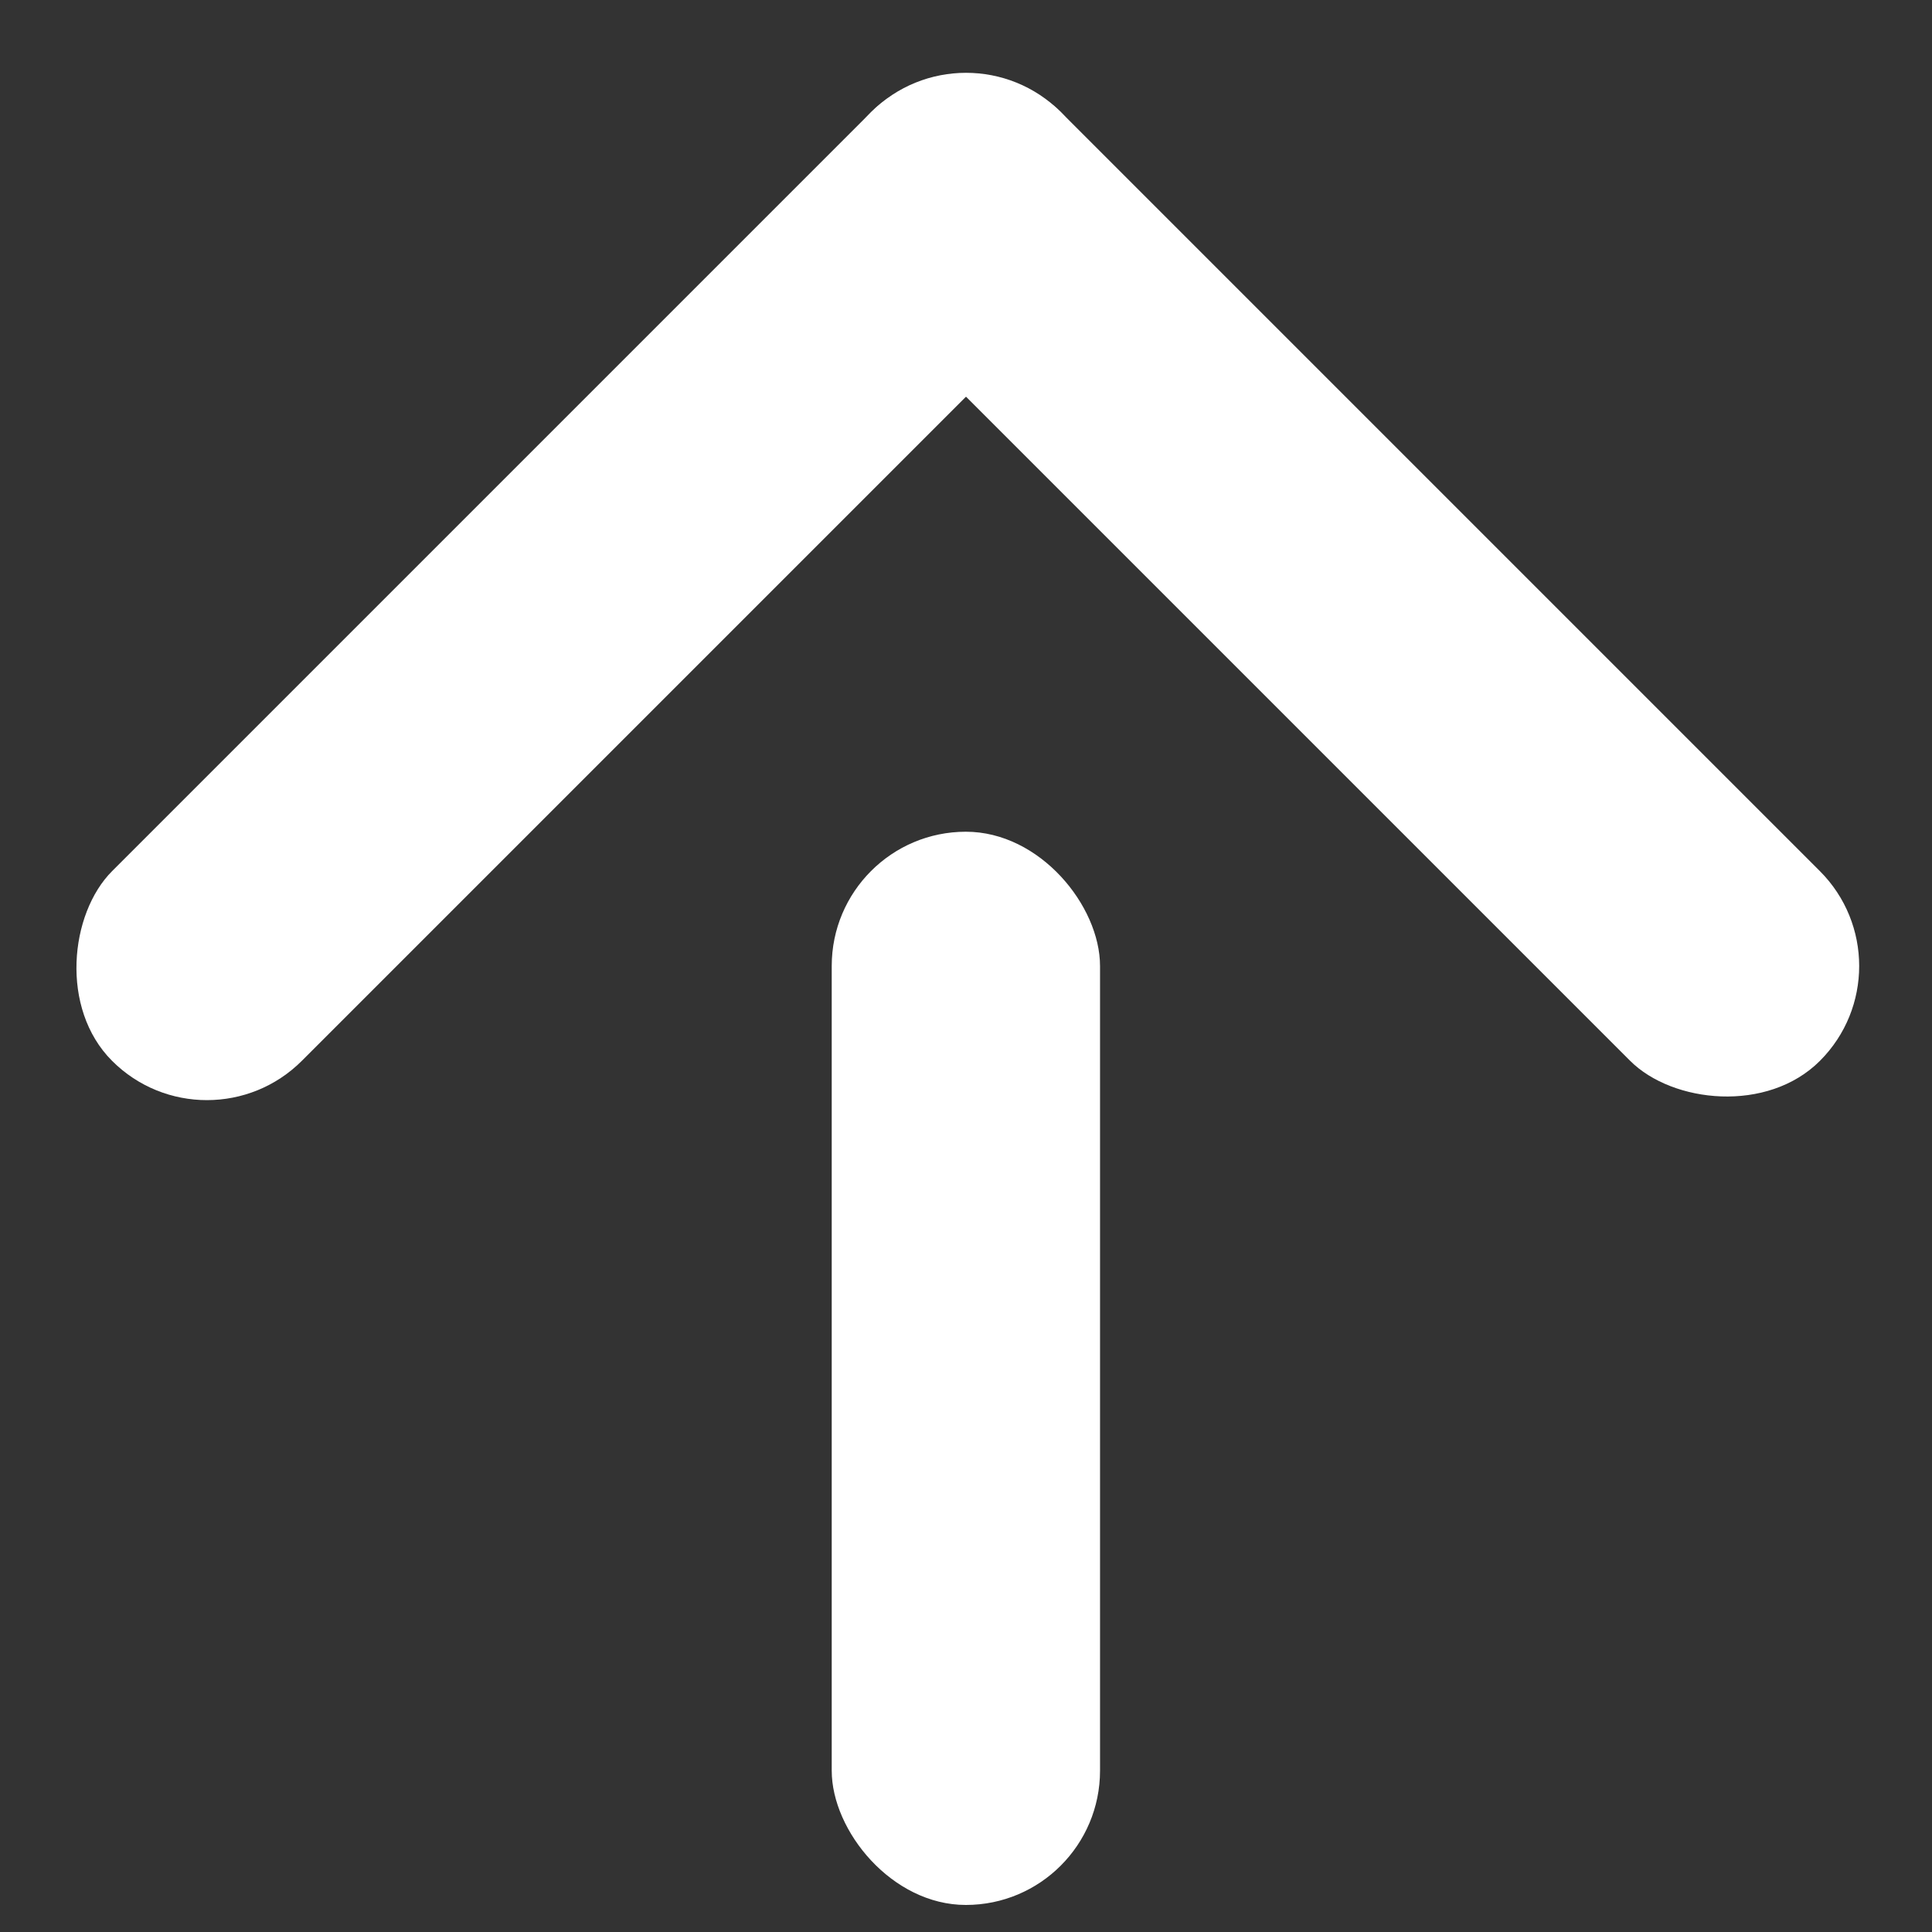 <?xml version="1.0" encoding="UTF-8"?>
<svg width="8px" height="8px" viewBox="0 0 8 8" version="1.1" xmlns="http://www.w3.org/2000/svg" xmlns:xlink="http://www.w3.org/1999/xlink">
    <rect x="0" y="0" width="8" height="8" fill="#333333" stroke="none"/>
    <!-- Generator: Sketch 48.2 (47327) - http://www.bohemiancoding.com/sketch -->
    <title>Icon</title>
    <desc>Created with Sketch.</desc>
    <defs></defs>
    <g id="Home_V.1.3" stroke="none" stroke-width="1" fill="none" fill-rule="evenodd" transform="translate(-116, -110)">
        <g id="Nouveaux_Posts" transform="translate(106, 99)" fill="#FFFFFF">
            <g id="Icon" transform="translate(10, 11)">
                <rect id="Rectangle-396" x="3.444" y="3.444" width="1.111" height="4.444" rx="0.556"></rect>
                <g id="Group-4" transform="translate(4, 4) rotate(-315) translate(-4, -4) translate(1.222, 1.222)">
                    <rect id="Rectangle-396-Copy" x="5.05274834e-13" y="-3.72563939e-13" width="1.111" height="5.556" rx="0.556"></rect>
                    <rect id="Rectangle-396-Copy-2" transform="translate(2.778, 0.556) rotate(-270) translate(-2.778, -0.556) " x="2.222" y="-2.222" width="1.111" height="5.556" rx="0.556"></rect>
                </g>
            </g>
        </g>
    </g>
</svg>